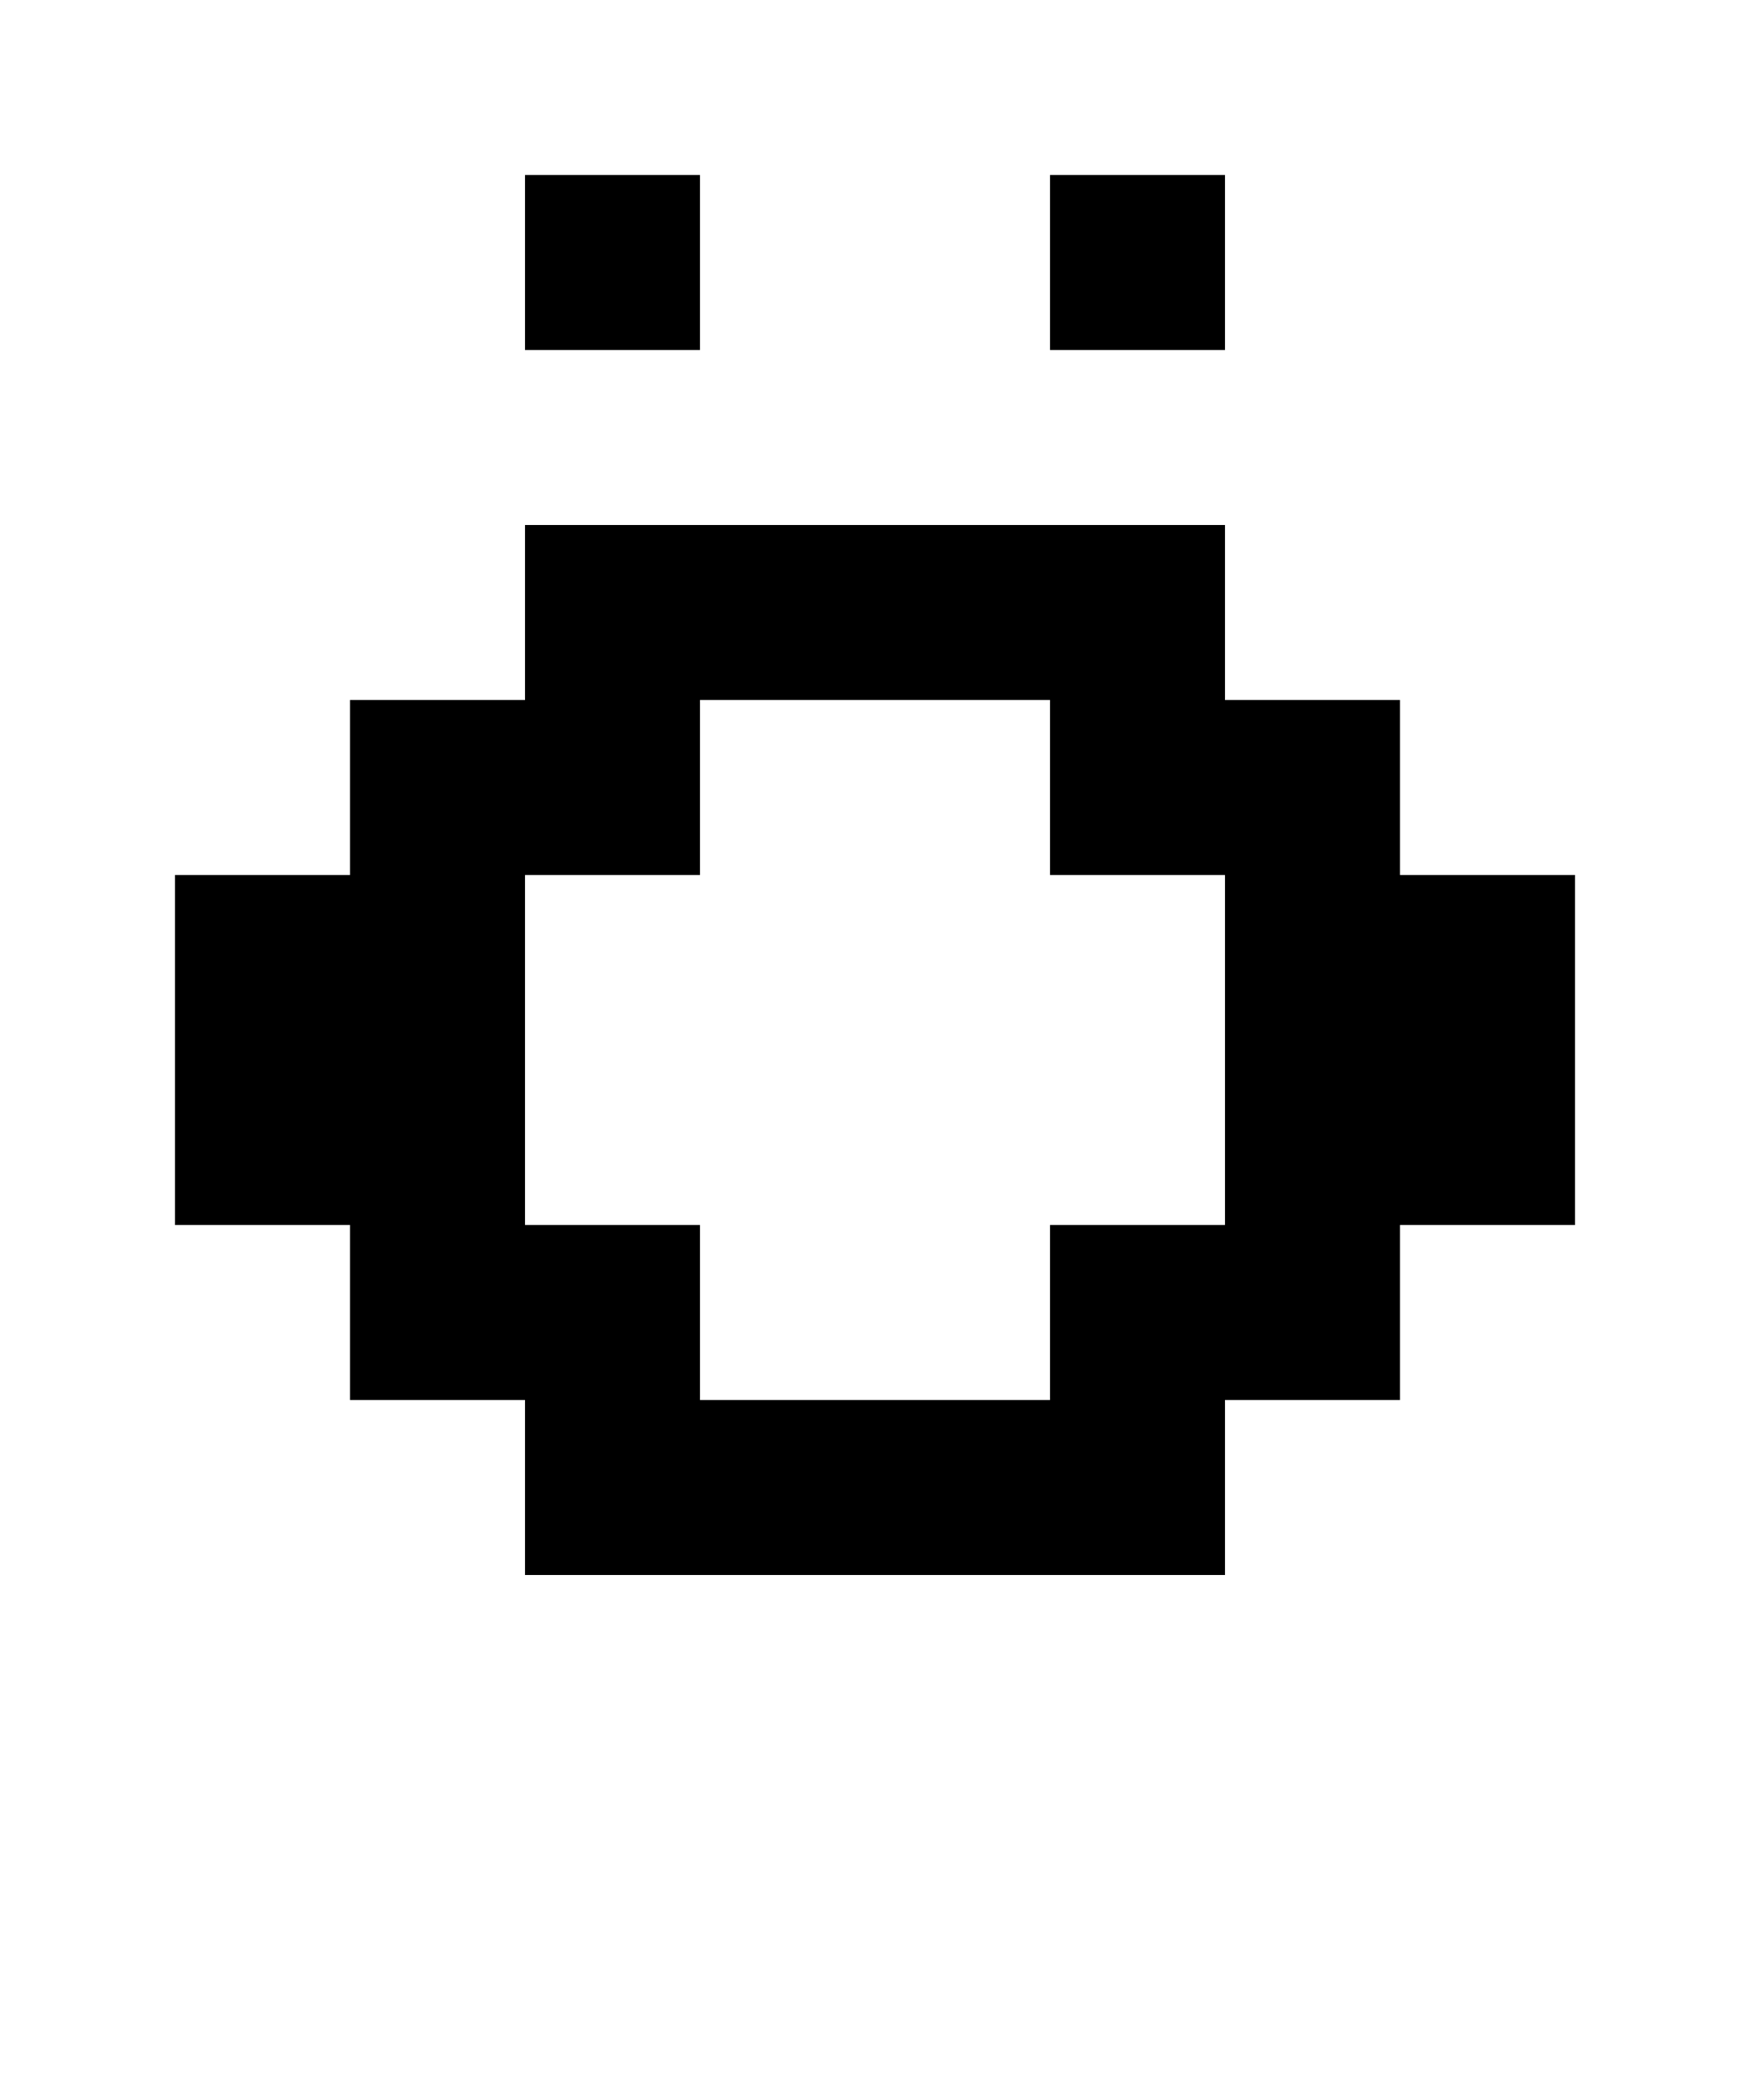 <svg shape-rendering="crispEdges" xmlns="http://www.w3.org/2000/svg" viewBox="0 0 10 12">
    <path d="M8 5V4H7V3H3v1H2v1H1v2h1v1h1v1h4V8h1V7h1V5H8zM6 7v1H4V7H3V5h1V4h2v1h1v2H6zm1-6H6v1h1V1zM4 1H3v1h1V1z"/>
</svg>
